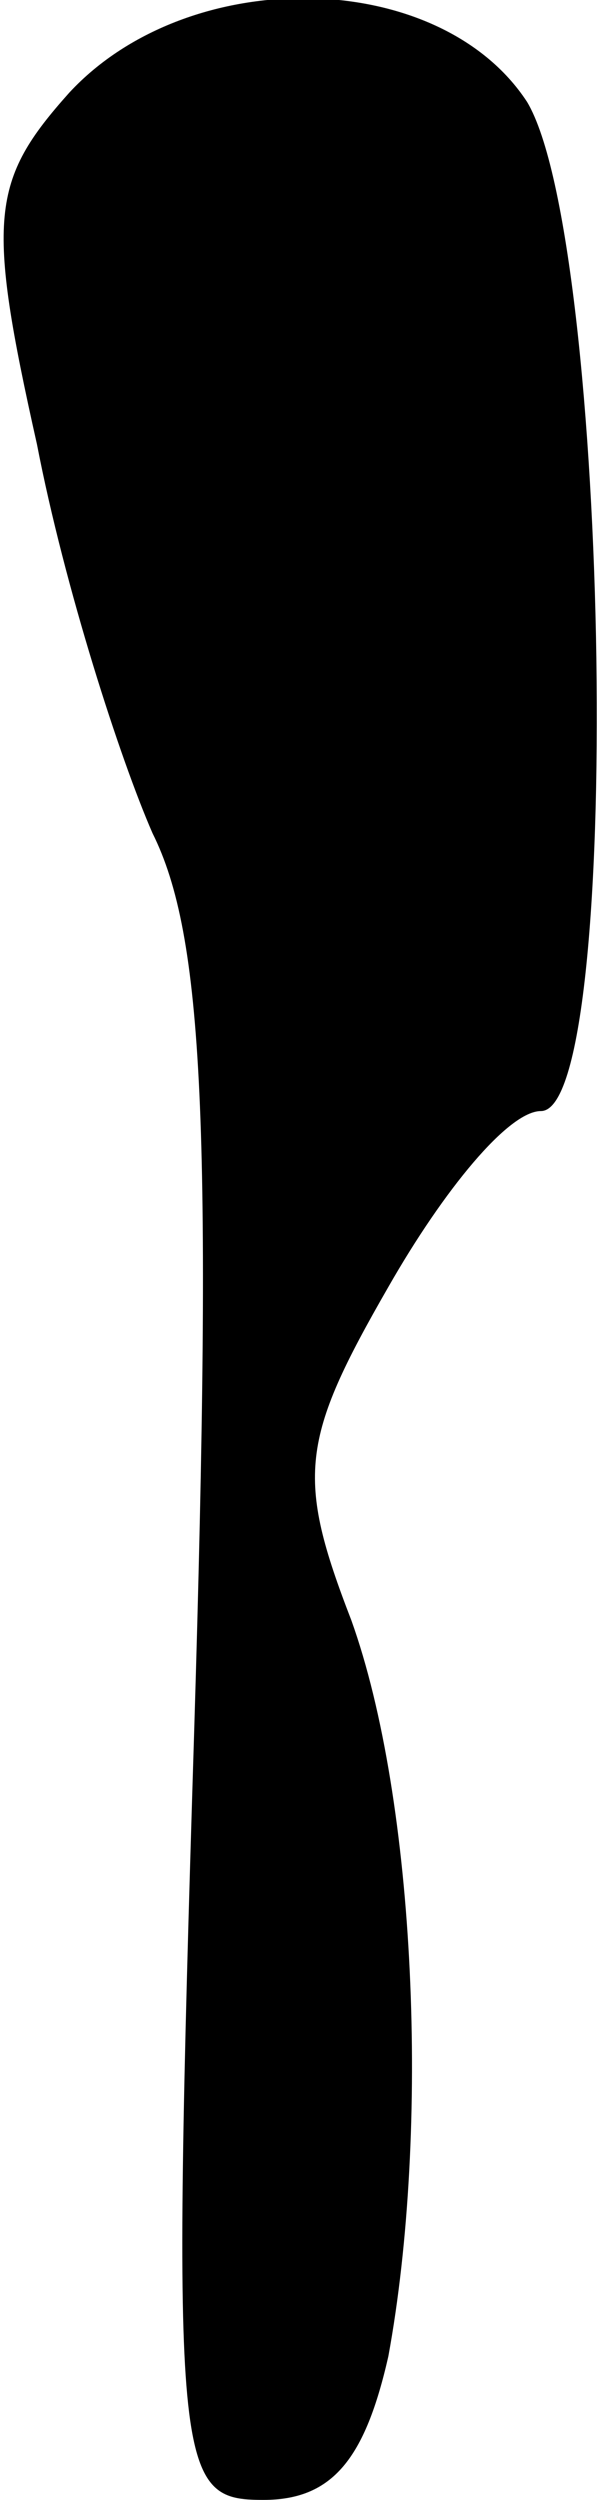 <?xml version="1.0" standalone="no"?>
<!DOCTYPE svg PUBLIC "-//W3C//DTD SVG 20010904//EN"
 "http://www.w3.org/TR/2001/REC-SVG-20010904/DTD/svg10.dtd">
<svg version="1.0" xmlns="http://www.w3.org/2000/svg"
 width="13pt" height="54pt" viewBox="0 0 13 54"
 preserveAspectRatio="xMidYMid meet">
<g transform="translate(0,54) scale(0.1,-0.1)"
fill="#000000" stroke="none">
<path fill="#000000" stroke="none" d="M15 520 c-17 -19 -18 -27 -7 -76 6 -31
18 -68 25 -84 11 -22 13 -63 9 -194 -5 -161 -4 -166 15 -166 15 0 22 9 27 31
9 49 6 120 -8 159 -12 31 -11 39 8 72 12 21 26 38 33 38 18 0 15 188 -3 218
-19 29 -73 30 -99 2z"/>
</g>
</svg>
